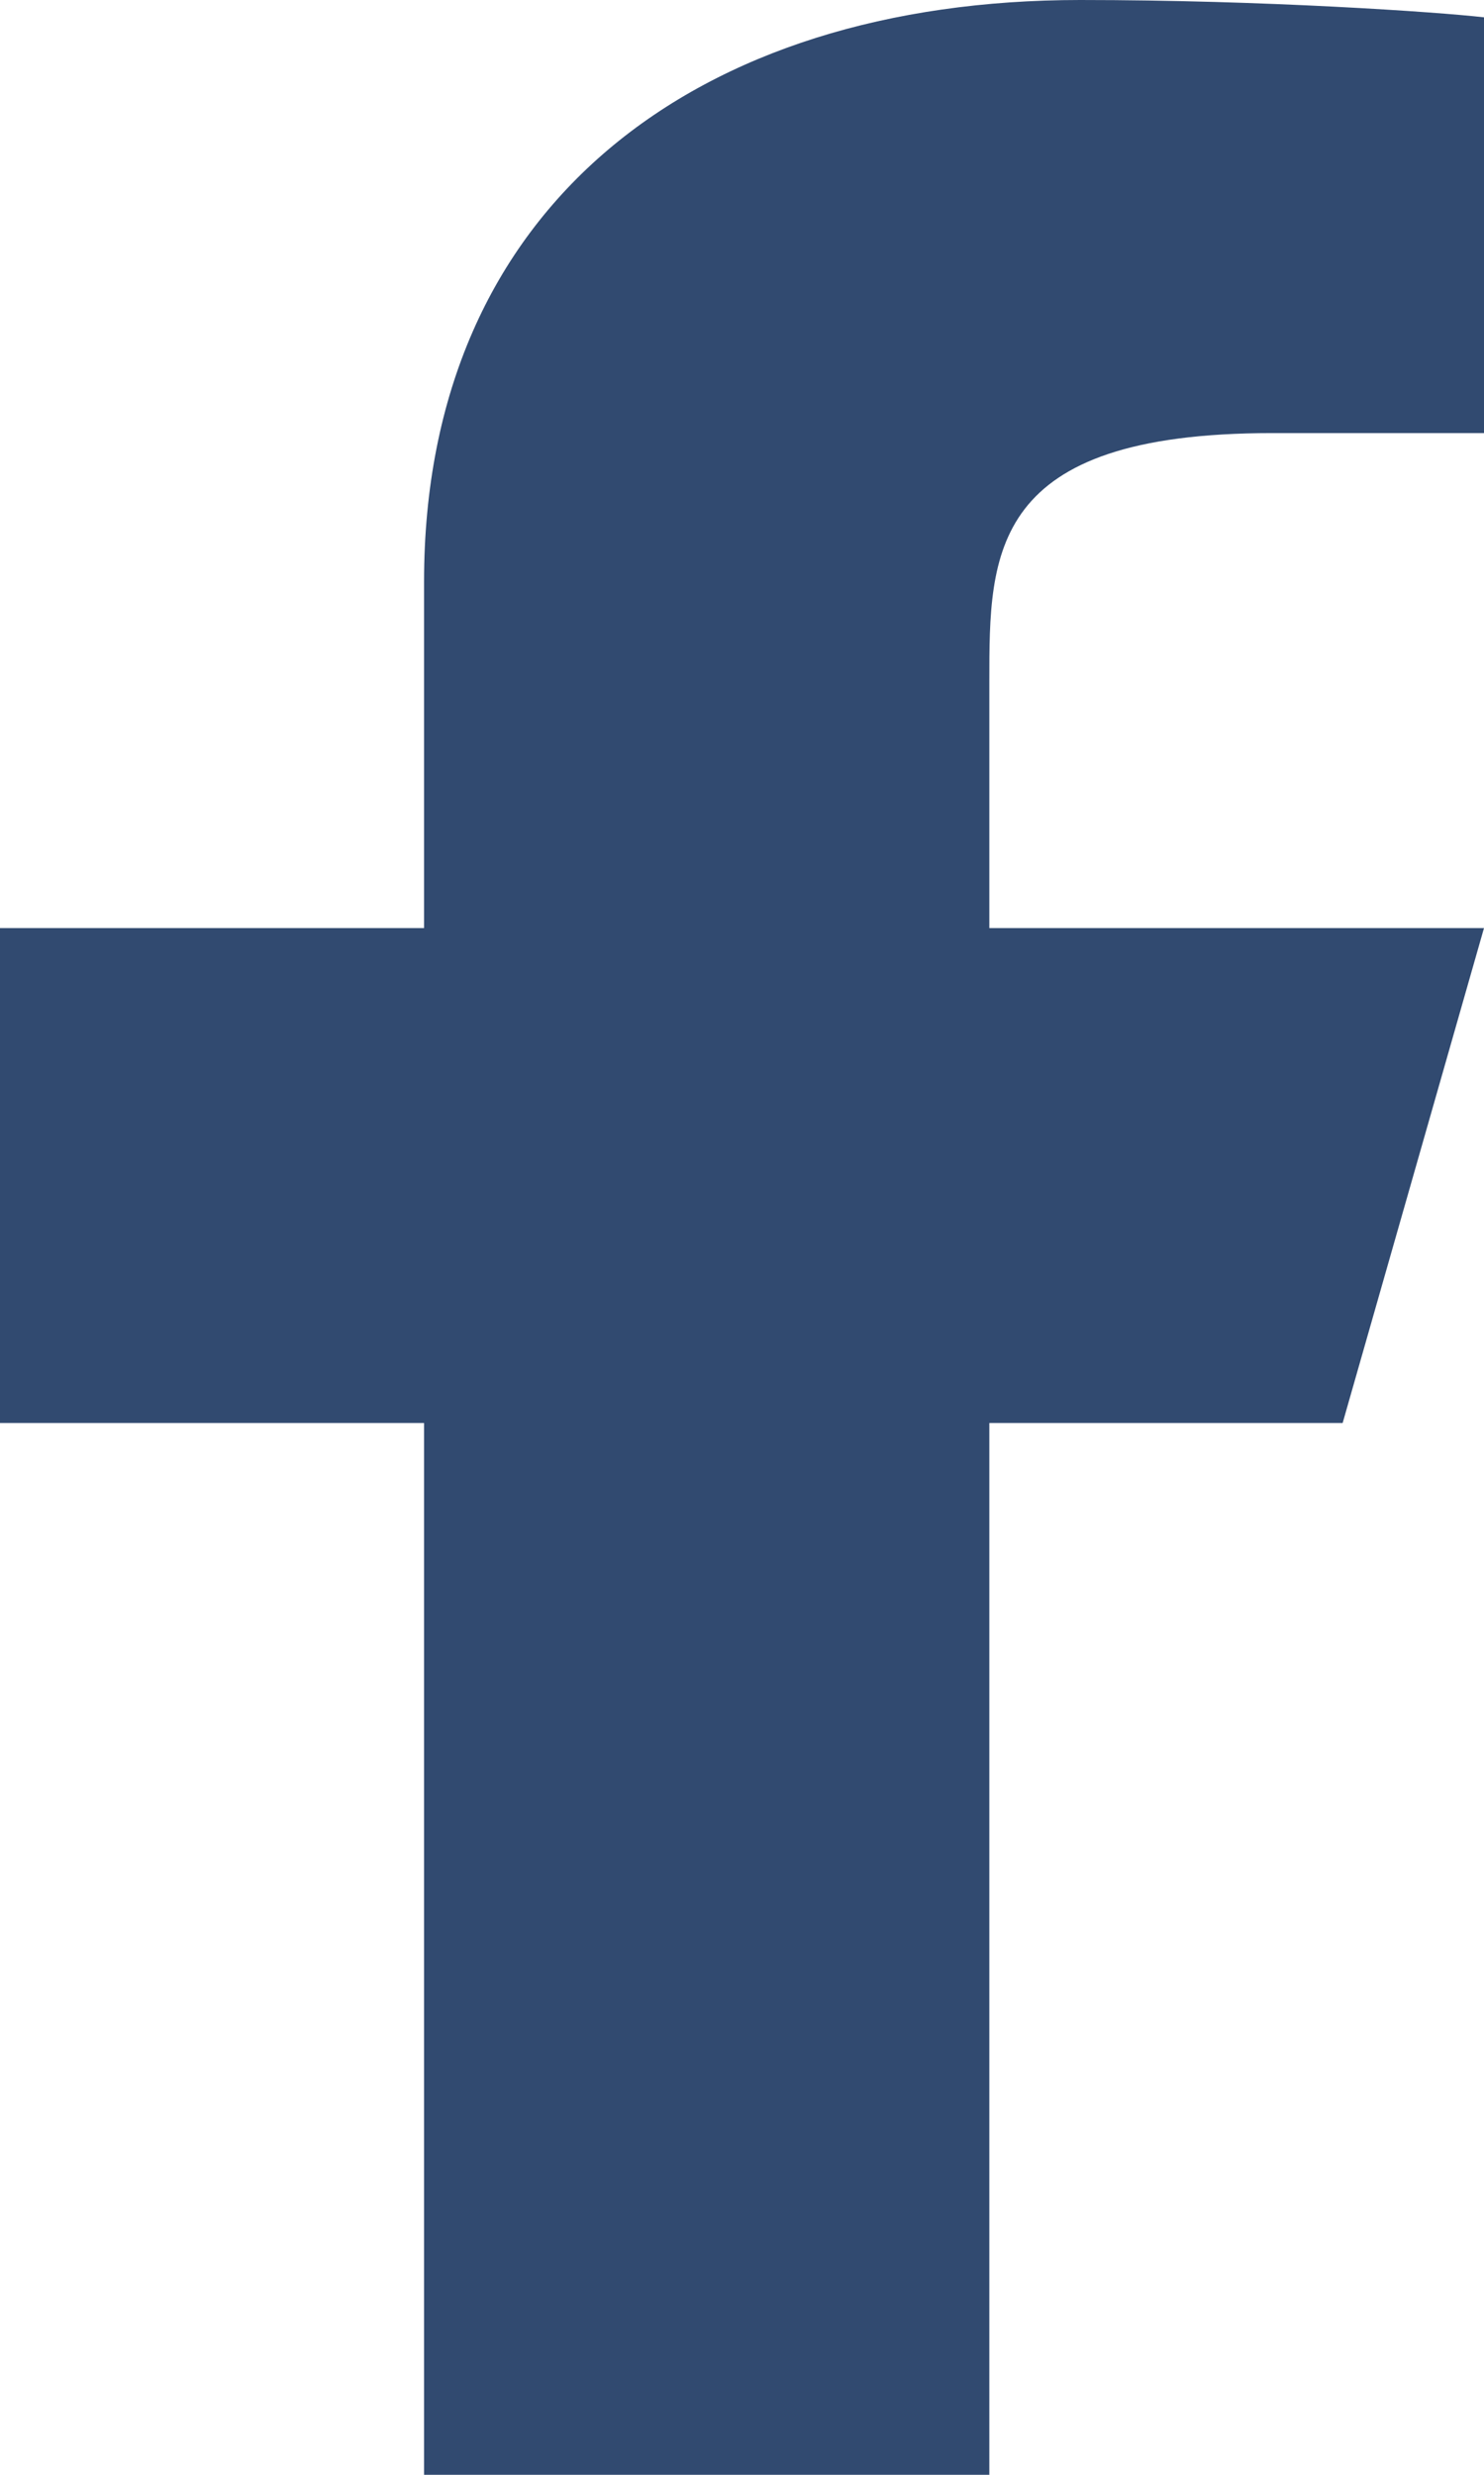 <svg width="12" height="20" viewBox="0 0 12 20" fill="none" xmlns="http://www.w3.org/2000/svg">
<path d="M8 11.5H10.857L12 7.5H8V5.5C8 4.47 8 3.5 10.286 3.5H12V0.14C11.627 0.097 10.221 0 8.735 0C5.632 0 3.429 1.657 3.429 4.7V7.5H0V11.5H3.429V20H8V11.5Z" fill="#314A70"/>
</svg>
